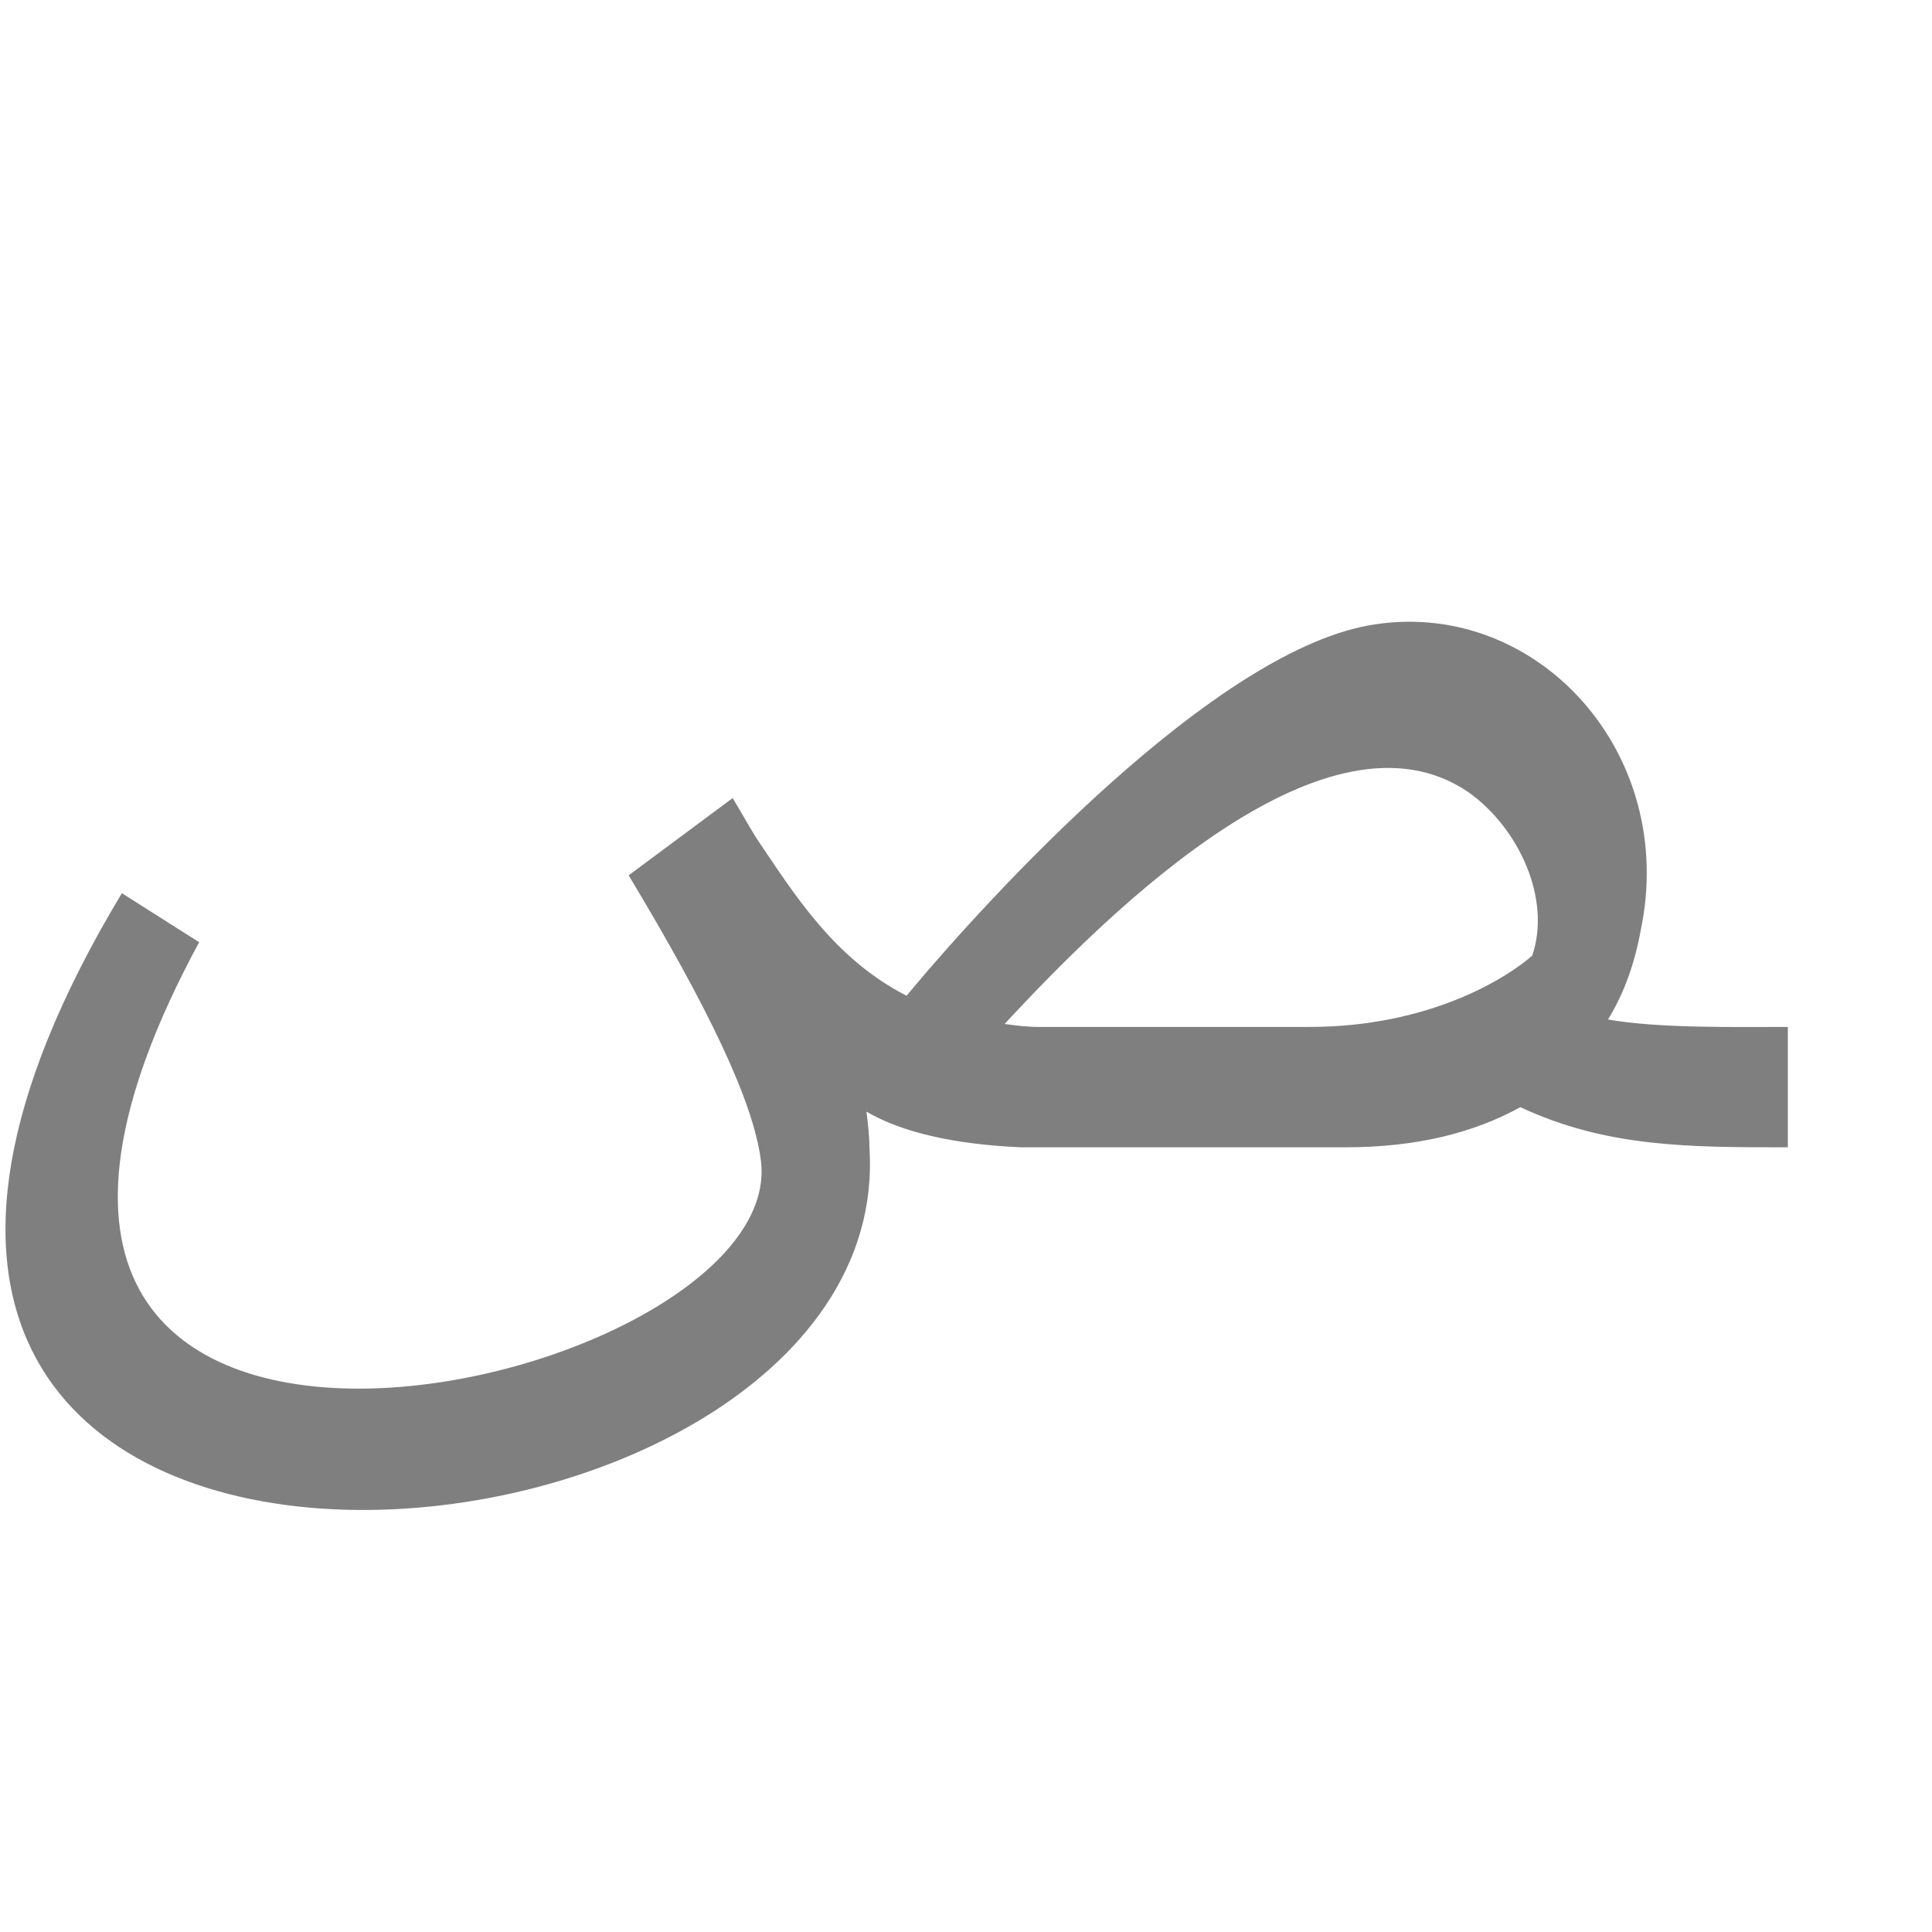 <?xml version="1.0" encoding="UTF-8"?>
<!DOCTYPE svg PUBLIC "-//W3C//DTD SVG 1.0//EN" "http://www.w3.org/TR/2001/REC-SVG-20010904/DTD/svg10.dtd">
<!-- Creator: CorelDRAW -->
<svg xmlns="http://www.w3.org/2000/svg" xml:space="preserve" width="1300px" height="1300px" version="1.0" style="shape-rendering:geometricPrecision; text-rendering:geometricPrecision; image-rendering:optimizeQuality; fill-rule:evenodd; clip-rule:evenodd"
viewBox="0 0 1300 1056"
 xmlns:xlink="http://www.w3.org/1999/xlink">
 <defs>
  <style type="text/css">
   <![CDATA[
    .fil0 {fill:black;fill-opacity:0.502}
   ]]>
  </style>
 </defs>
 <g id="_100:master">
  <path class="fil0" d="M1031 521l0 0c13,-38 -9,-86 -43,-110 -94,-64 -238,76 -312,156 7,1 15,2 23,2l182 0c81,0 133,-33 150,-48zm51 43c34,6 85,5 121,5l0 81c-67,0 -122,0 -180,-27 -31,17 -69,27 -118,27l-218 0 0 0c-45,-2 -80,-10 -104,-24 1,8 2,16 2,24 21,316 -840,389 -503,-171l52 33c-242,447 398,305 378,147 -5,-40 -36,-104 -89,-192l70 -52c6,10 11,19 16,27 25,37 52,81 101,106 54,-65 209,-235 316,-250 109,-16 203,87 178,206l0 0c-4,22 -11,42 -22,60z"/>
 </g>
</svg>
